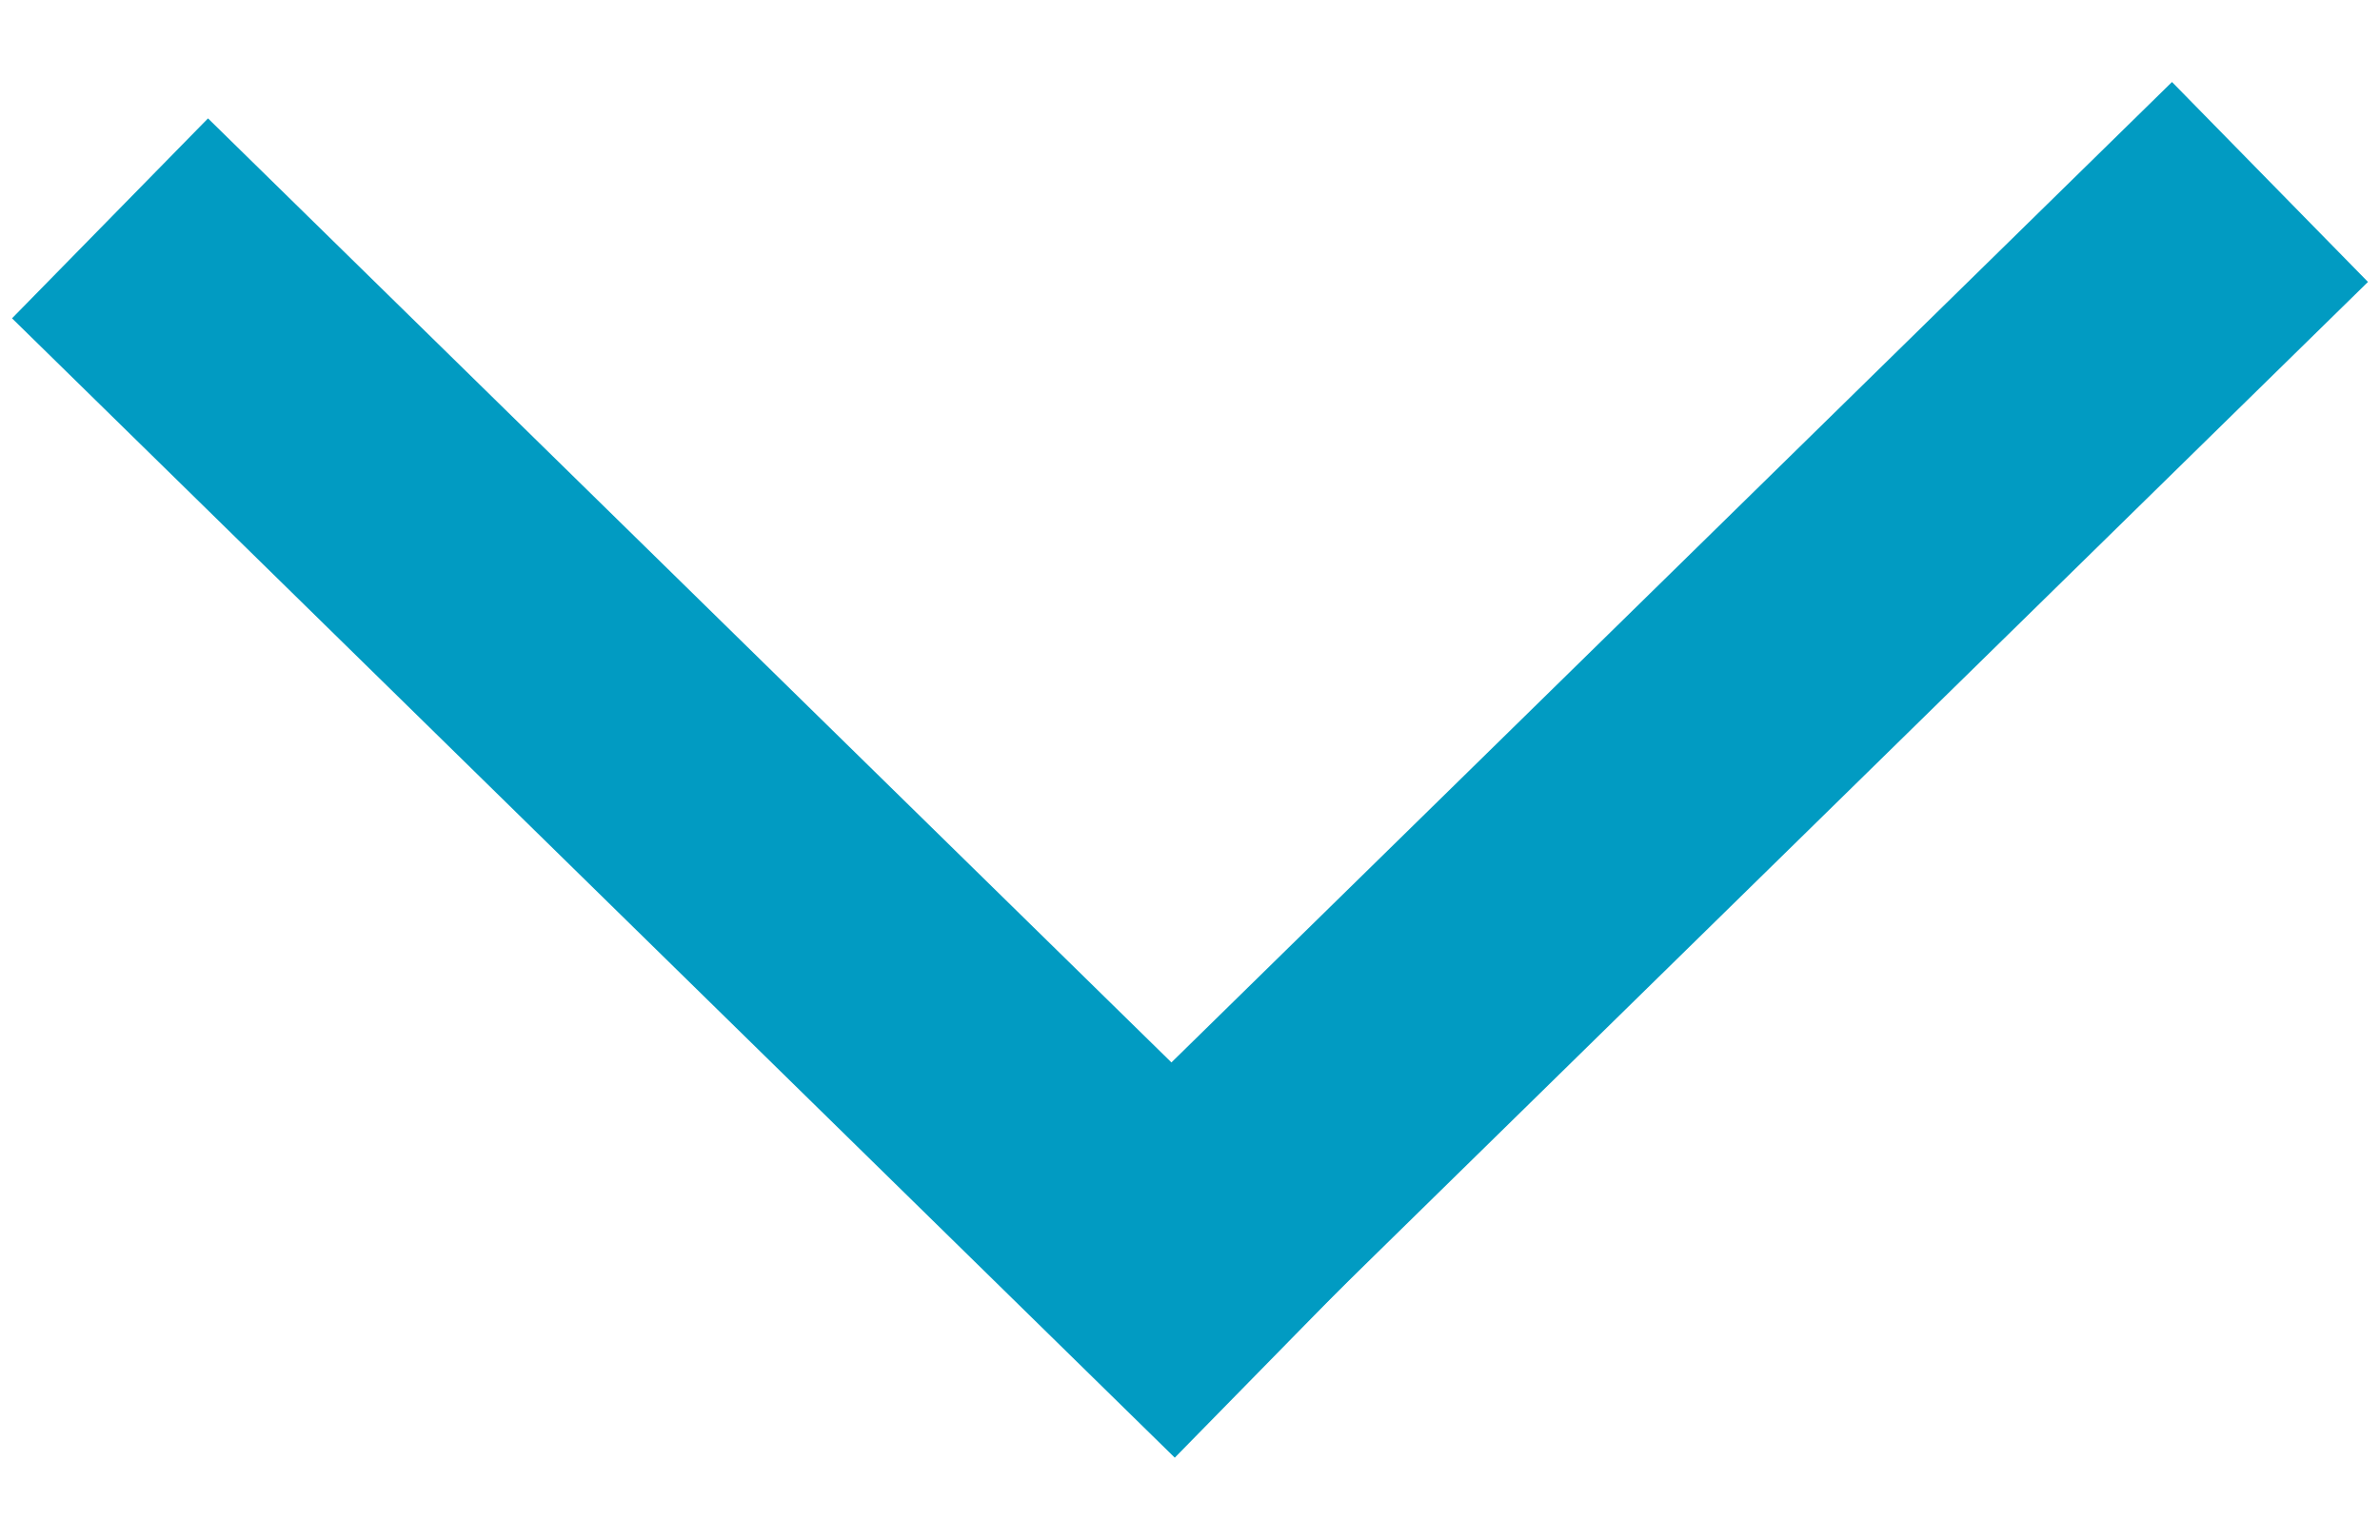 <?xml version="1.0" encoding="UTF-8"?>
<svg width="17px" height="11px" viewBox="0 0 17 11" version="1.1" xmlns="http://www.w3.org/2000/svg" xmlns:xlink="http://www.w3.org/1999/xlink">
    <title>Chevron</title>
    <g id="Symbols" stroke="none" stroke-width="1" fill="none" fill-rule="evenodd" stroke-linecap="square">
        <g id="FAQ-item" transform="translate(-598, -14)" stroke="#019BC2" stroke-width="2">
            <g id="Chevron" transform="translate(599.254, 15.741)">
                <line x1="0.246" y1="0.519" x2="7.123" y2="7.259" id="Line-3"></line>
                <line x1="7.368" y1="0.259" x2="14.246" y2="7" id="Line-3" transform="translate(10.807, 3.63) scale(-1, 1) translate(-10.807, -3.63)"></line>
            </g>
        </g>
    </g>
</svg>